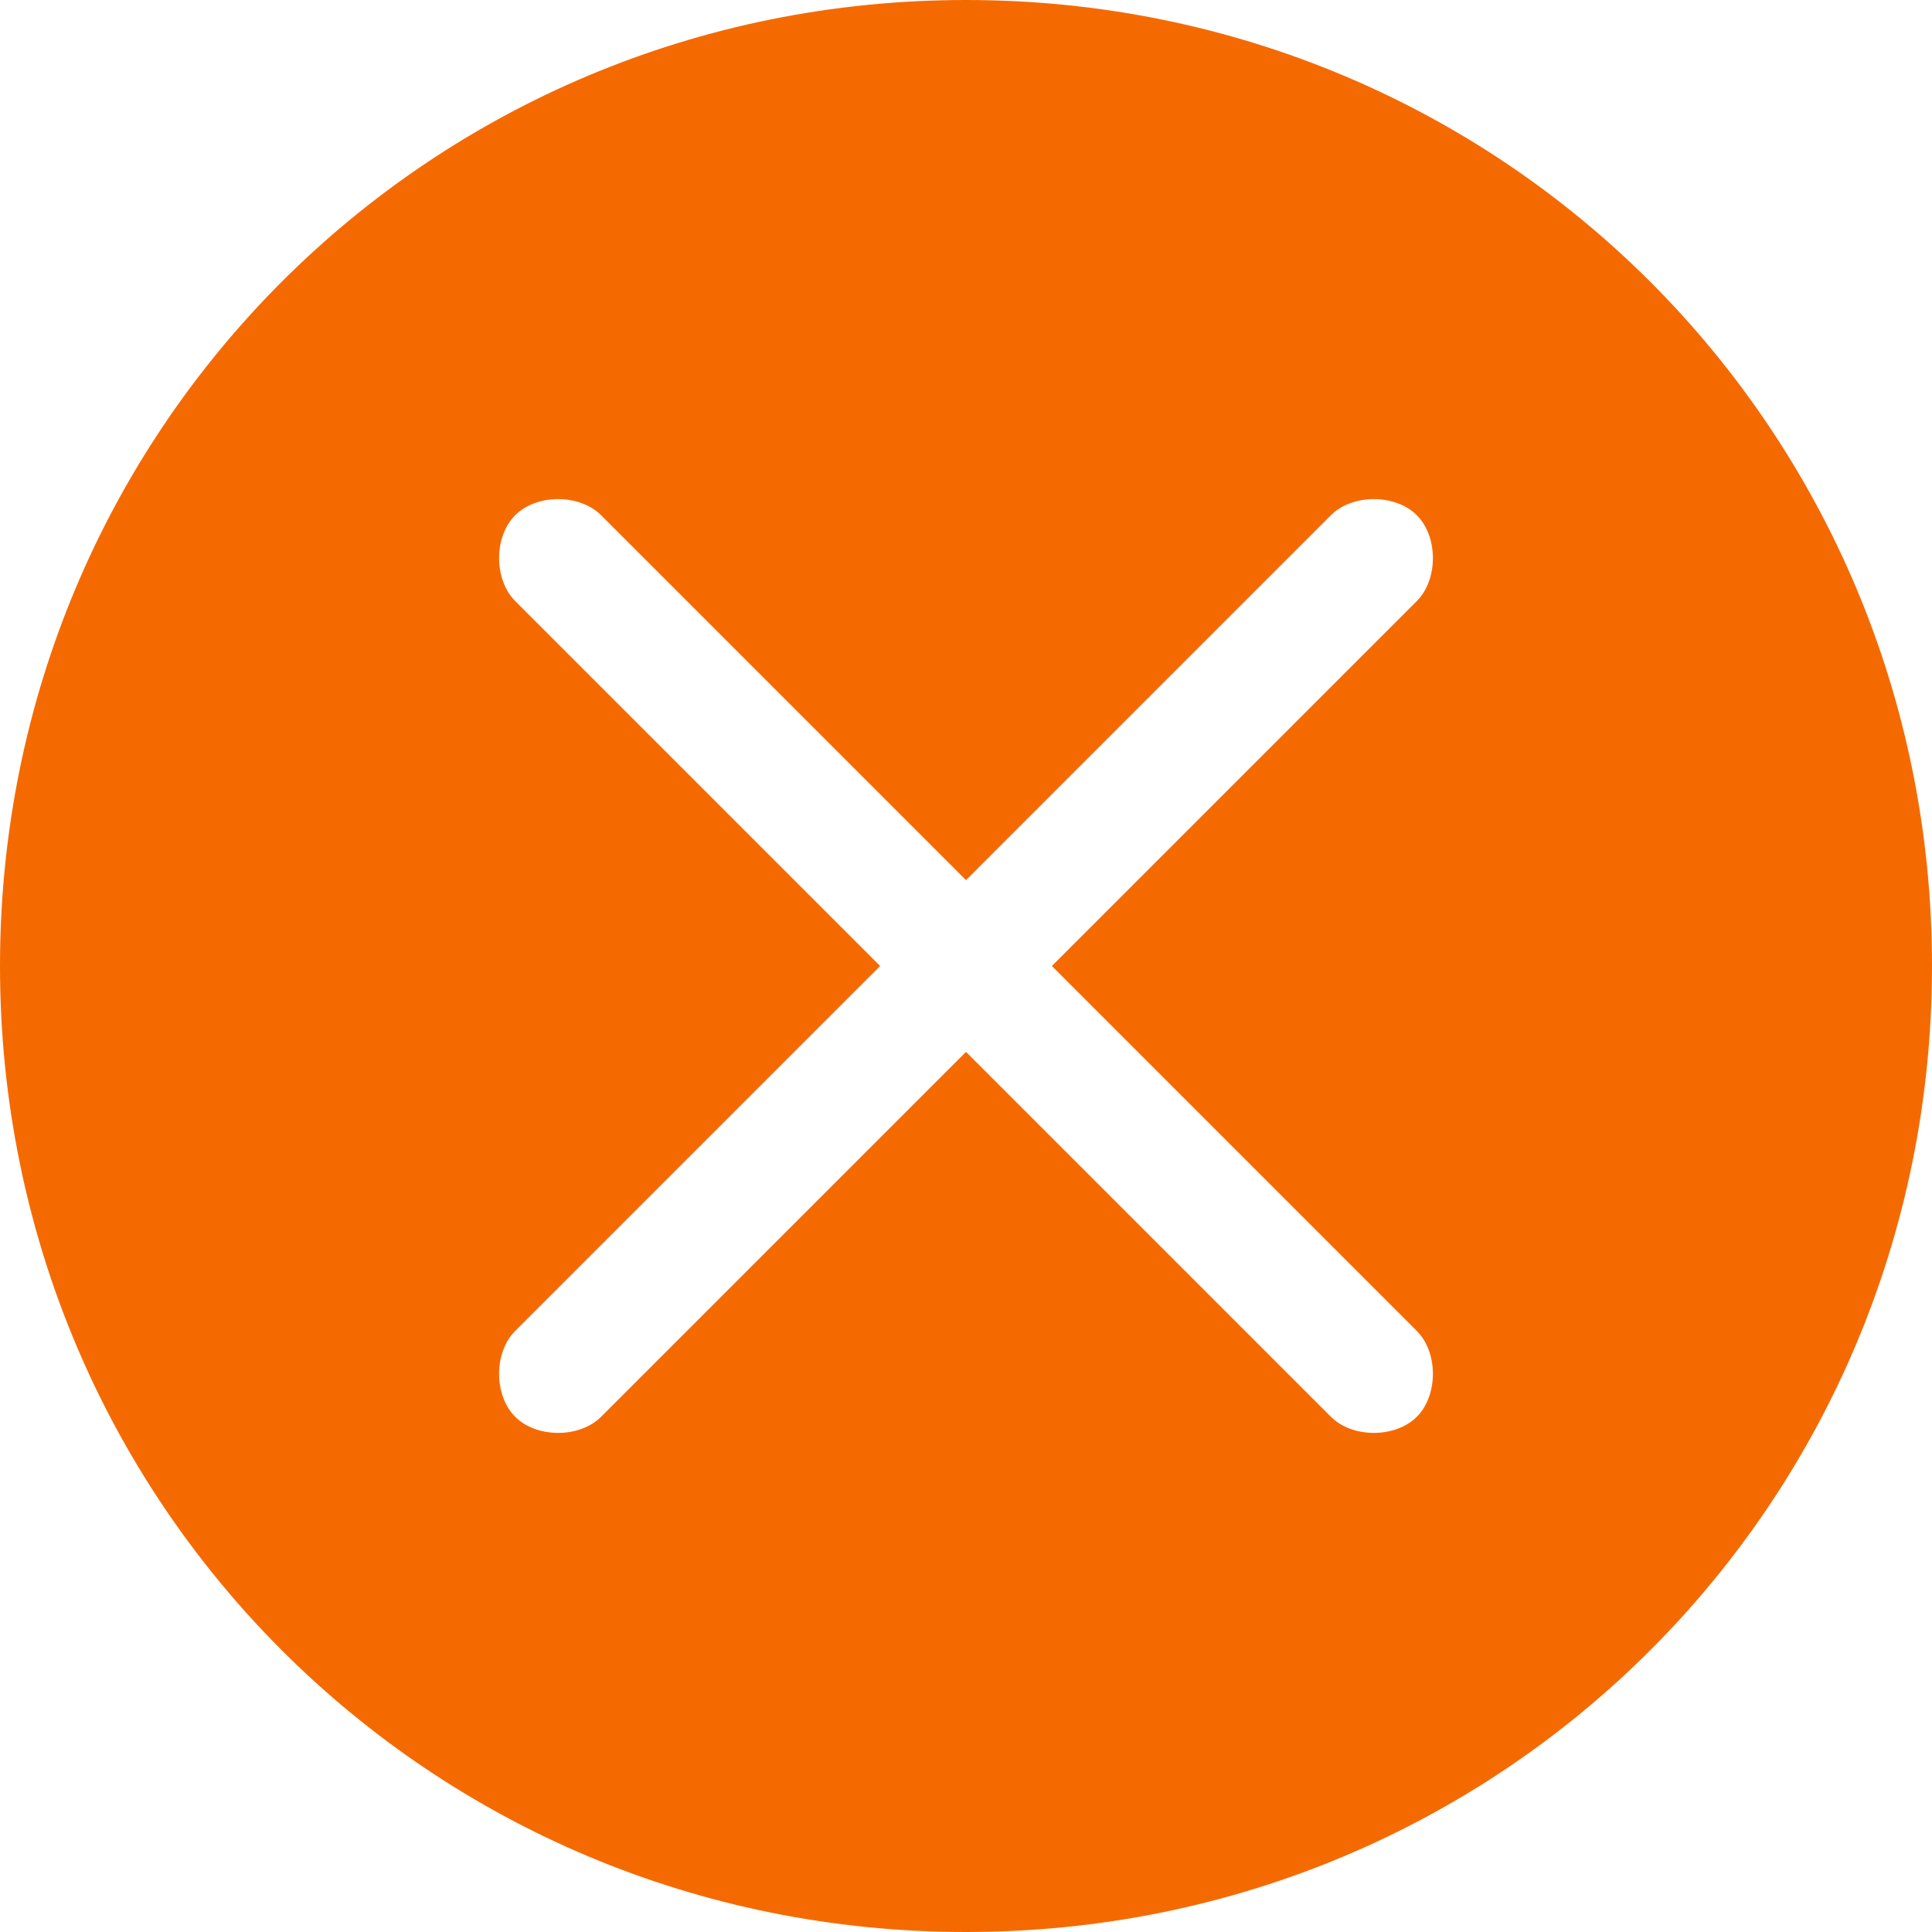 <?xml version="1.0" encoding="utf-8"?>
<!-- Generator: Adobe Illustrator 18.0.0, SVG Export Plug-In . SVG Version: 6.00 Build 0)  -->
<!DOCTYPE svg PUBLIC "-//W3C//DTD SVG 1.1//EN" "http://www.w3.org/Graphics/SVG/1.1/DTD/svg11.dtd">
<svg version="1.1" id="图层_1" xmlns="http://www.w3.org/2000/svg" xmlns:xlink="http://www.w3.org/1999/xlink" x="0px" y="0px"
	 viewBox="0 0 18 18" enable-background="new 0 0 18 18" xml:space="preserve">
<path fill-rule="evenodd" clip-rule="evenodd" fill="#F56A00" d="M13.2,12.4c0.2,0.2,0.2,0.6,0,0.8c-0.2,0.2-0.6,0.2-0.8,0L9,9.8
	l-3.4,3.4c-0.2,0.2-0.6,0.2-0.8,0c-0.2-0.2-0.2-0.6,0-0.8L8.2,9L4.8,5.6c-0.2-0.2-0.2-0.6,0-0.8c0.2-0.2,0.6-0.2,0.8,0L9,8.2
	l3.4-3.4c0.2-0.2,0.6-0.2,0.8,0c0.2,0.2,0.2,0.6,0,0.8L9.8,9L13.2,12.4z M9,0C4,0,0,4,0,9s4,9,9,9s9-4,9-9S14,0,9,0z"/>
</svg>
